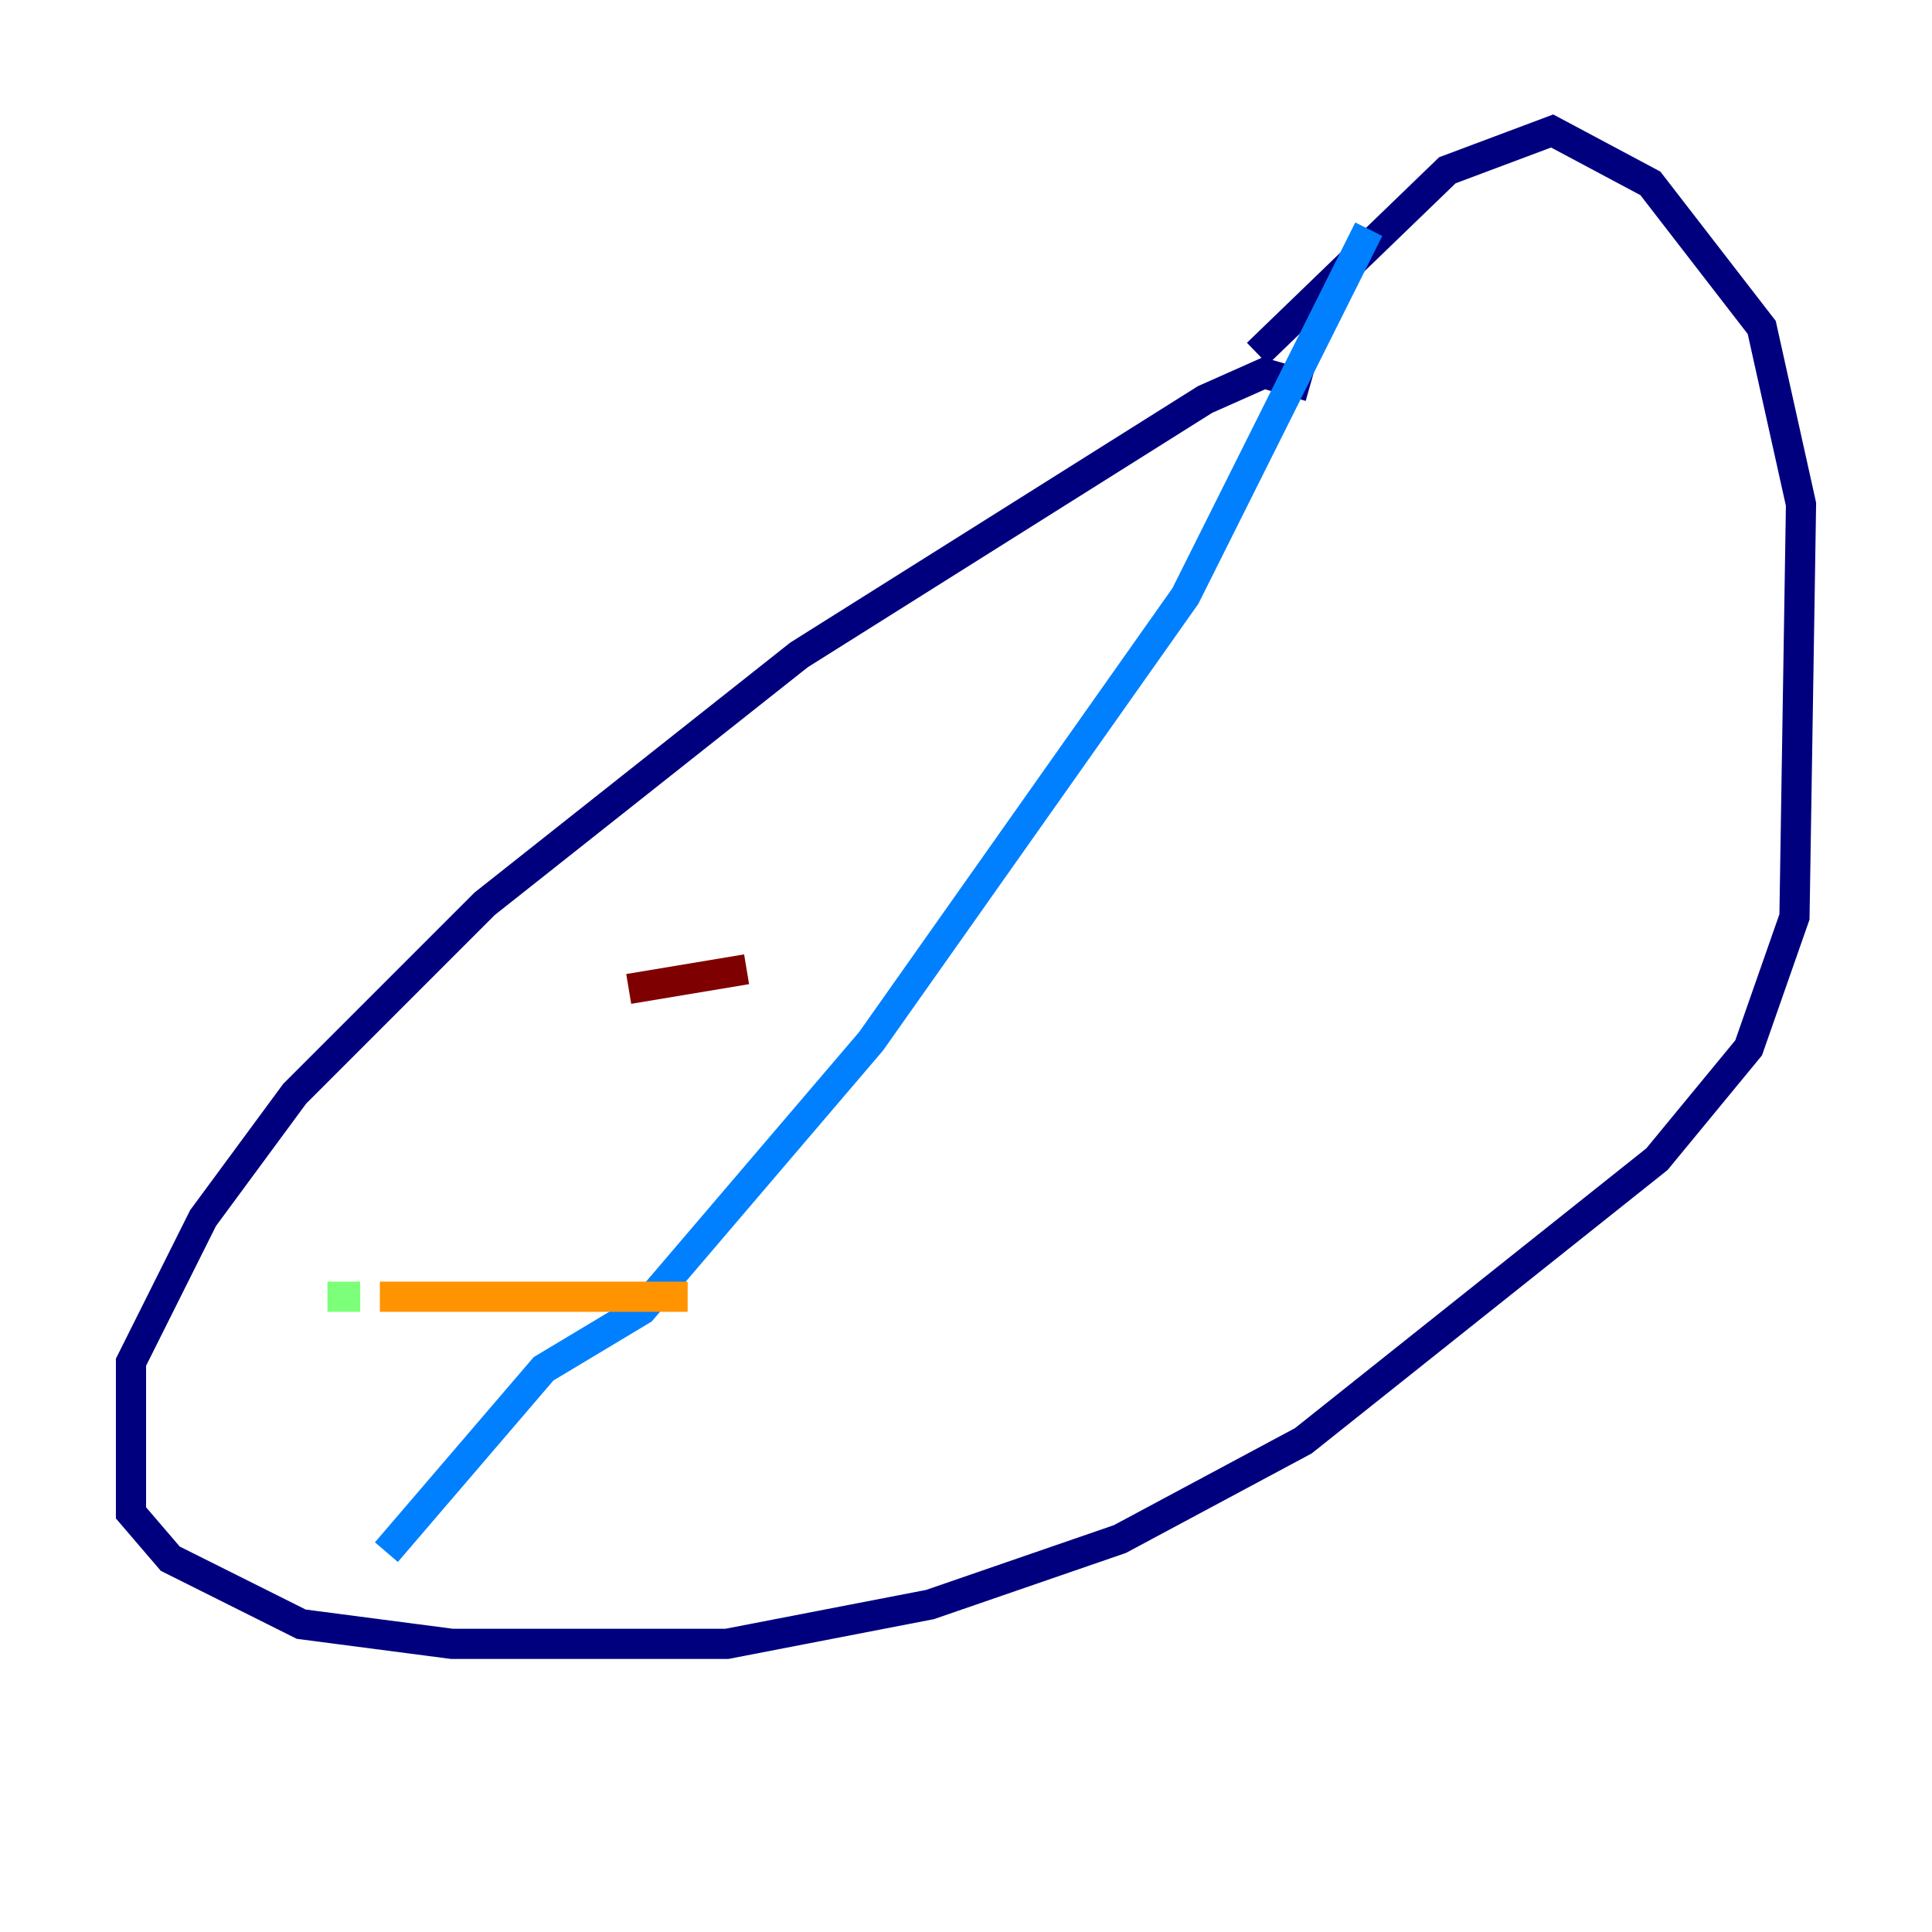 <?xml version="1.0" encoding="utf-8" ?>
<svg baseProfile="tiny" height="128" version="1.2" viewBox="0,0,128,128" width="128" xmlns="http://www.w3.org/2000/svg" xmlns:ev="http://www.w3.org/2001/xml-events" xmlns:xlink="http://www.w3.org/1999/xlink"><defs /><polyline fill="none" points="86.78,25.6 83.742,24.732 79.837,26.468 52.936,43.39 32.108,59.878 19.525,72.461 13.451,80.705 8.678,90.251 8.678,100.231 11.281,103.268 19.959,107.607 29.939,108.909 48.163,108.909 61.614,106.305 74.197,101.966 86.346,95.458 109.776,76.8 115.851,69.424 118.888,60.746 119.322,33.41 116.719,21.695 109.342,12.149 102.834,8.678 95.891,11.281 83.308,23.43" stroke="#00007f" stroke-width="2" /><polyline fill="none" points="90.685,15.186 78.536,39.485 57.709,68.99 42.522,86.78 36.014,90.685 25.6,102.834" stroke="#0080ff" stroke-width="2" /><polyline fill="none" points="21.695,85.912 23.864,85.912" stroke="#7cff79" stroke-width="2" /><polyline fill="none" points="25.166,85.912 45.559,85.912" stroke="#ff9400" stroke-width="2" /><polyline fill="none" points="41.654,65.519 49.464,64.217" stroke="#7f0000" stroke-width="2" /></svg>